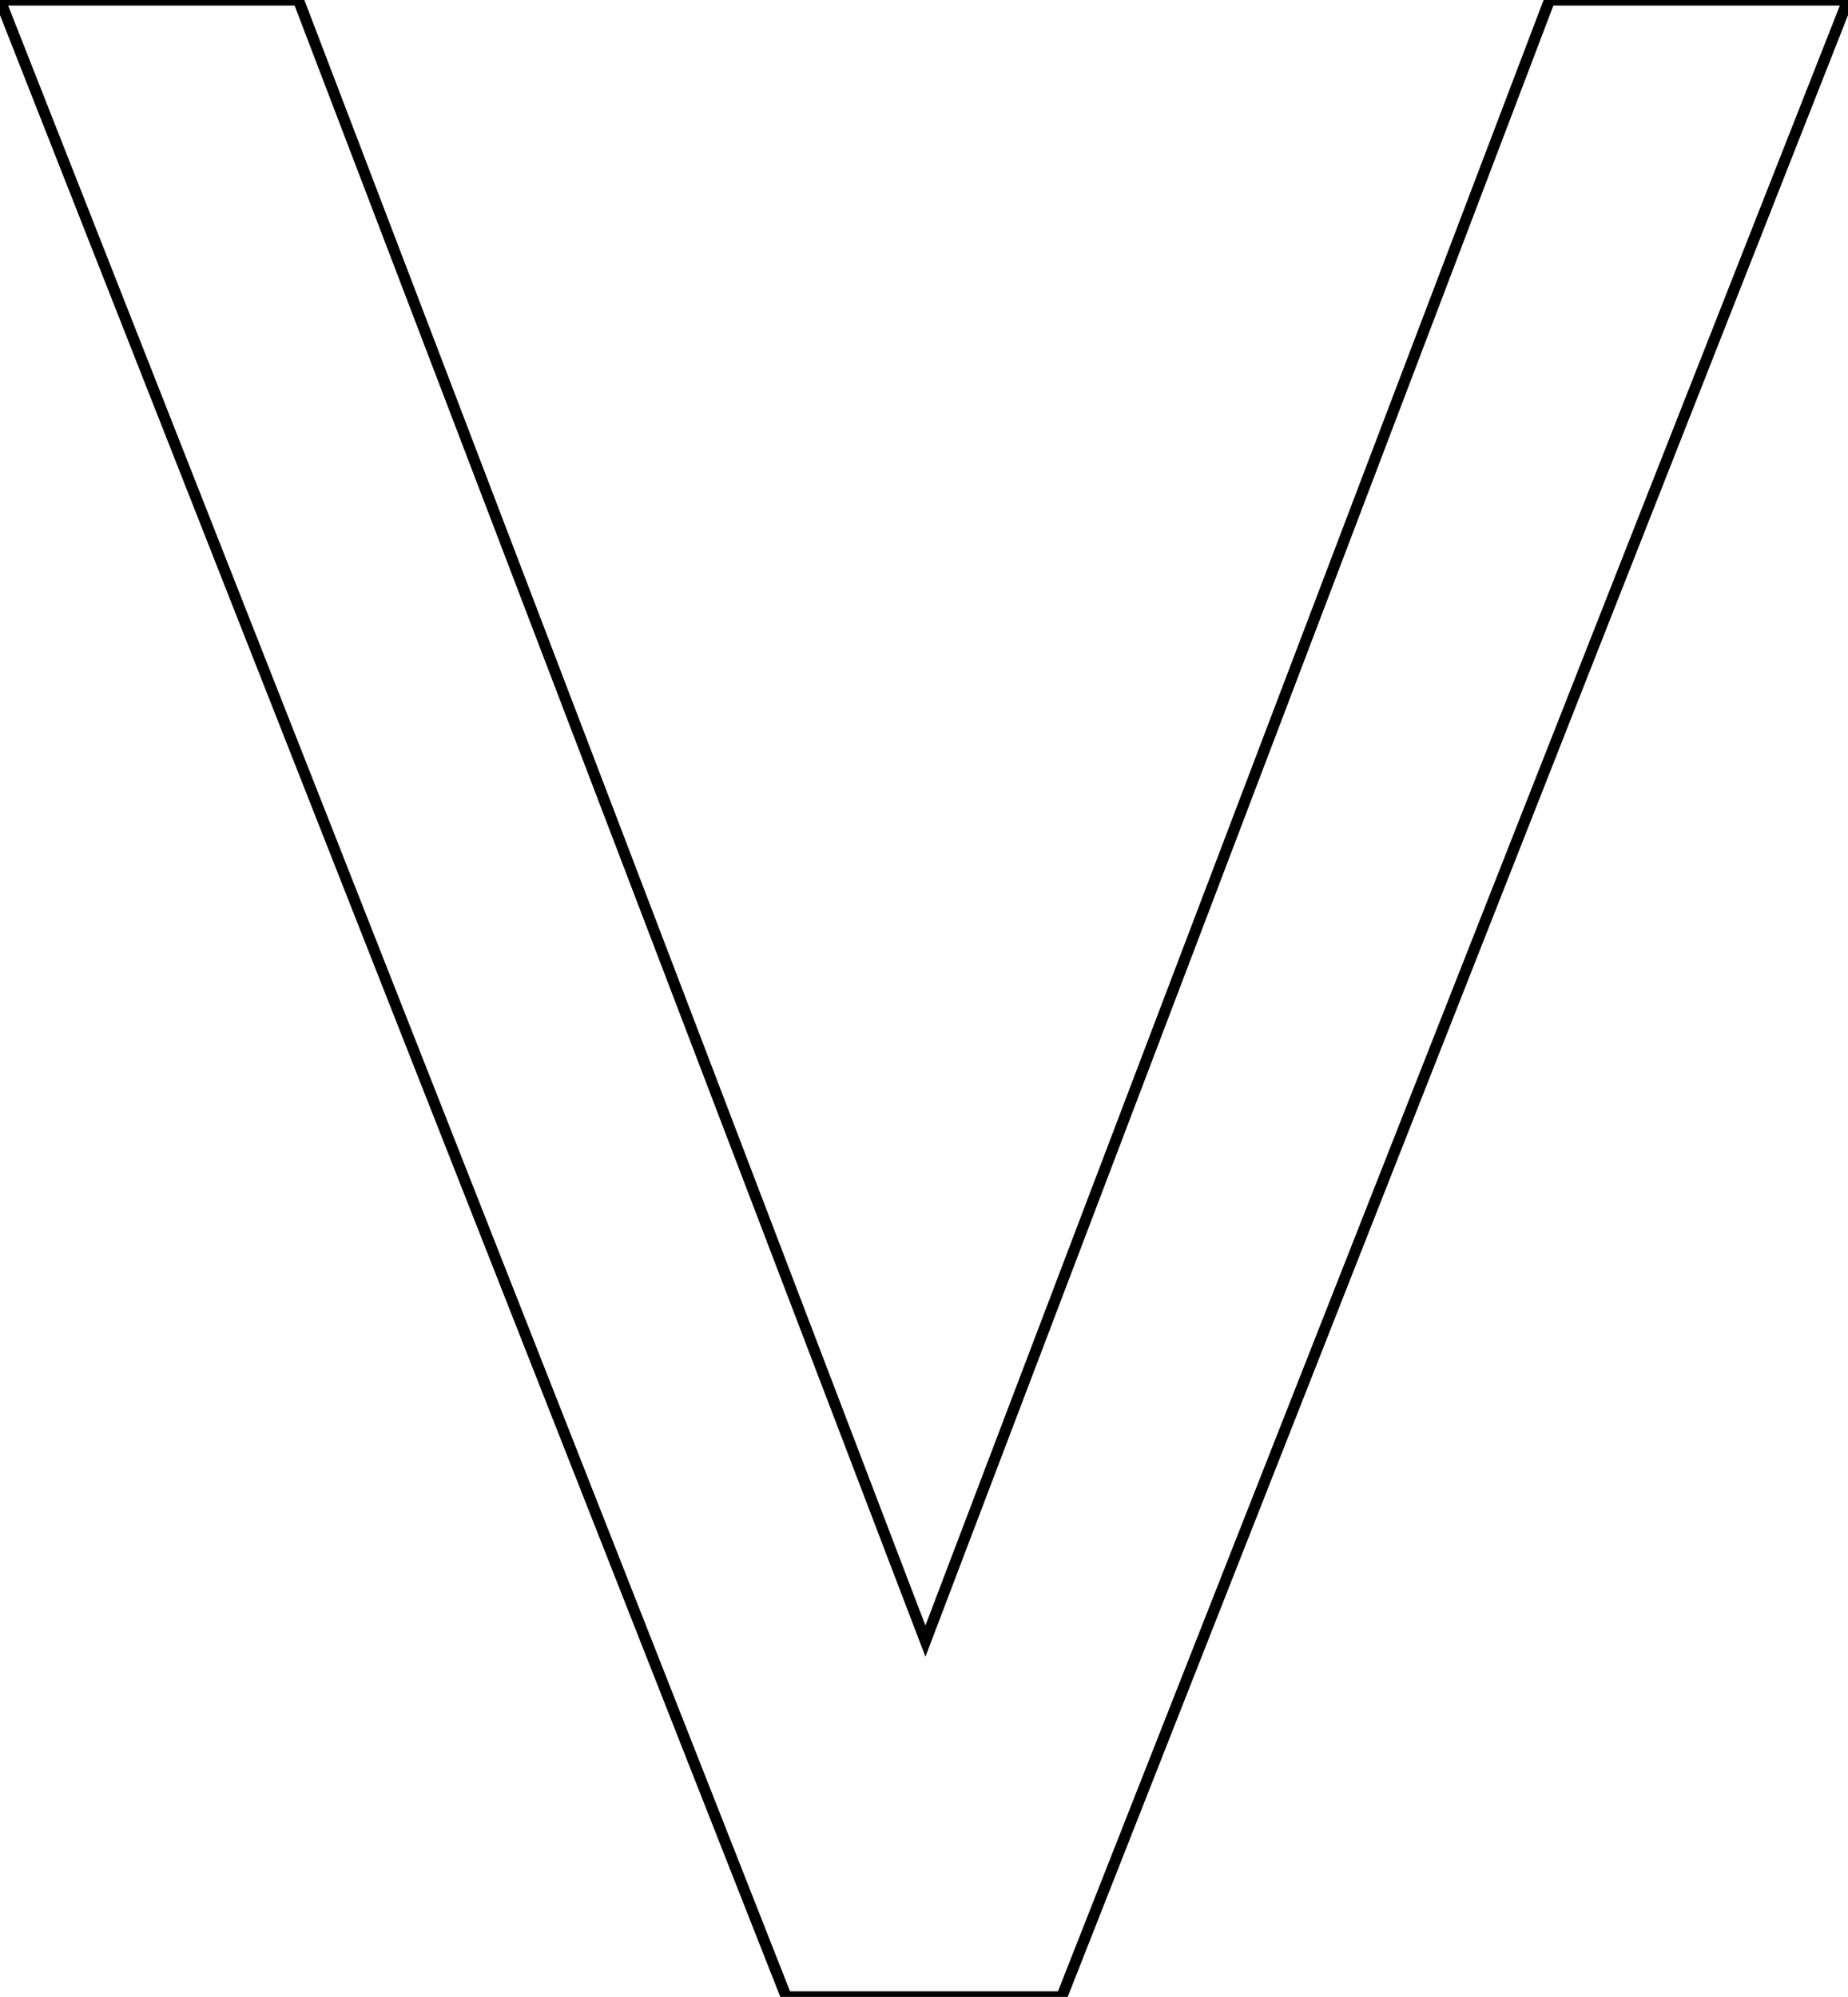 <svg width="62.891" height="67.969" viewBox="0 0 62.891 67.969" xmlns="http://www.w3.org/2000/svg"><g id="svgGroup" stroke-linecap="round" fill-rule="evenodd" font-size="9pt" stroke="#000" stroke-width="0.1mm" fill="none" style="stroke:#000;stroke-width:0.1mm;fill:none"><path d="M 26.758 67.969 L 0 0 L 10.156 0 L 31.494 55.859 L 52.734 0 L 62.891 0 L 36.133 67.969 L 26.758 67.969 Z" id="0" vector-effect="non-scaling-stroke"/></g></svg>